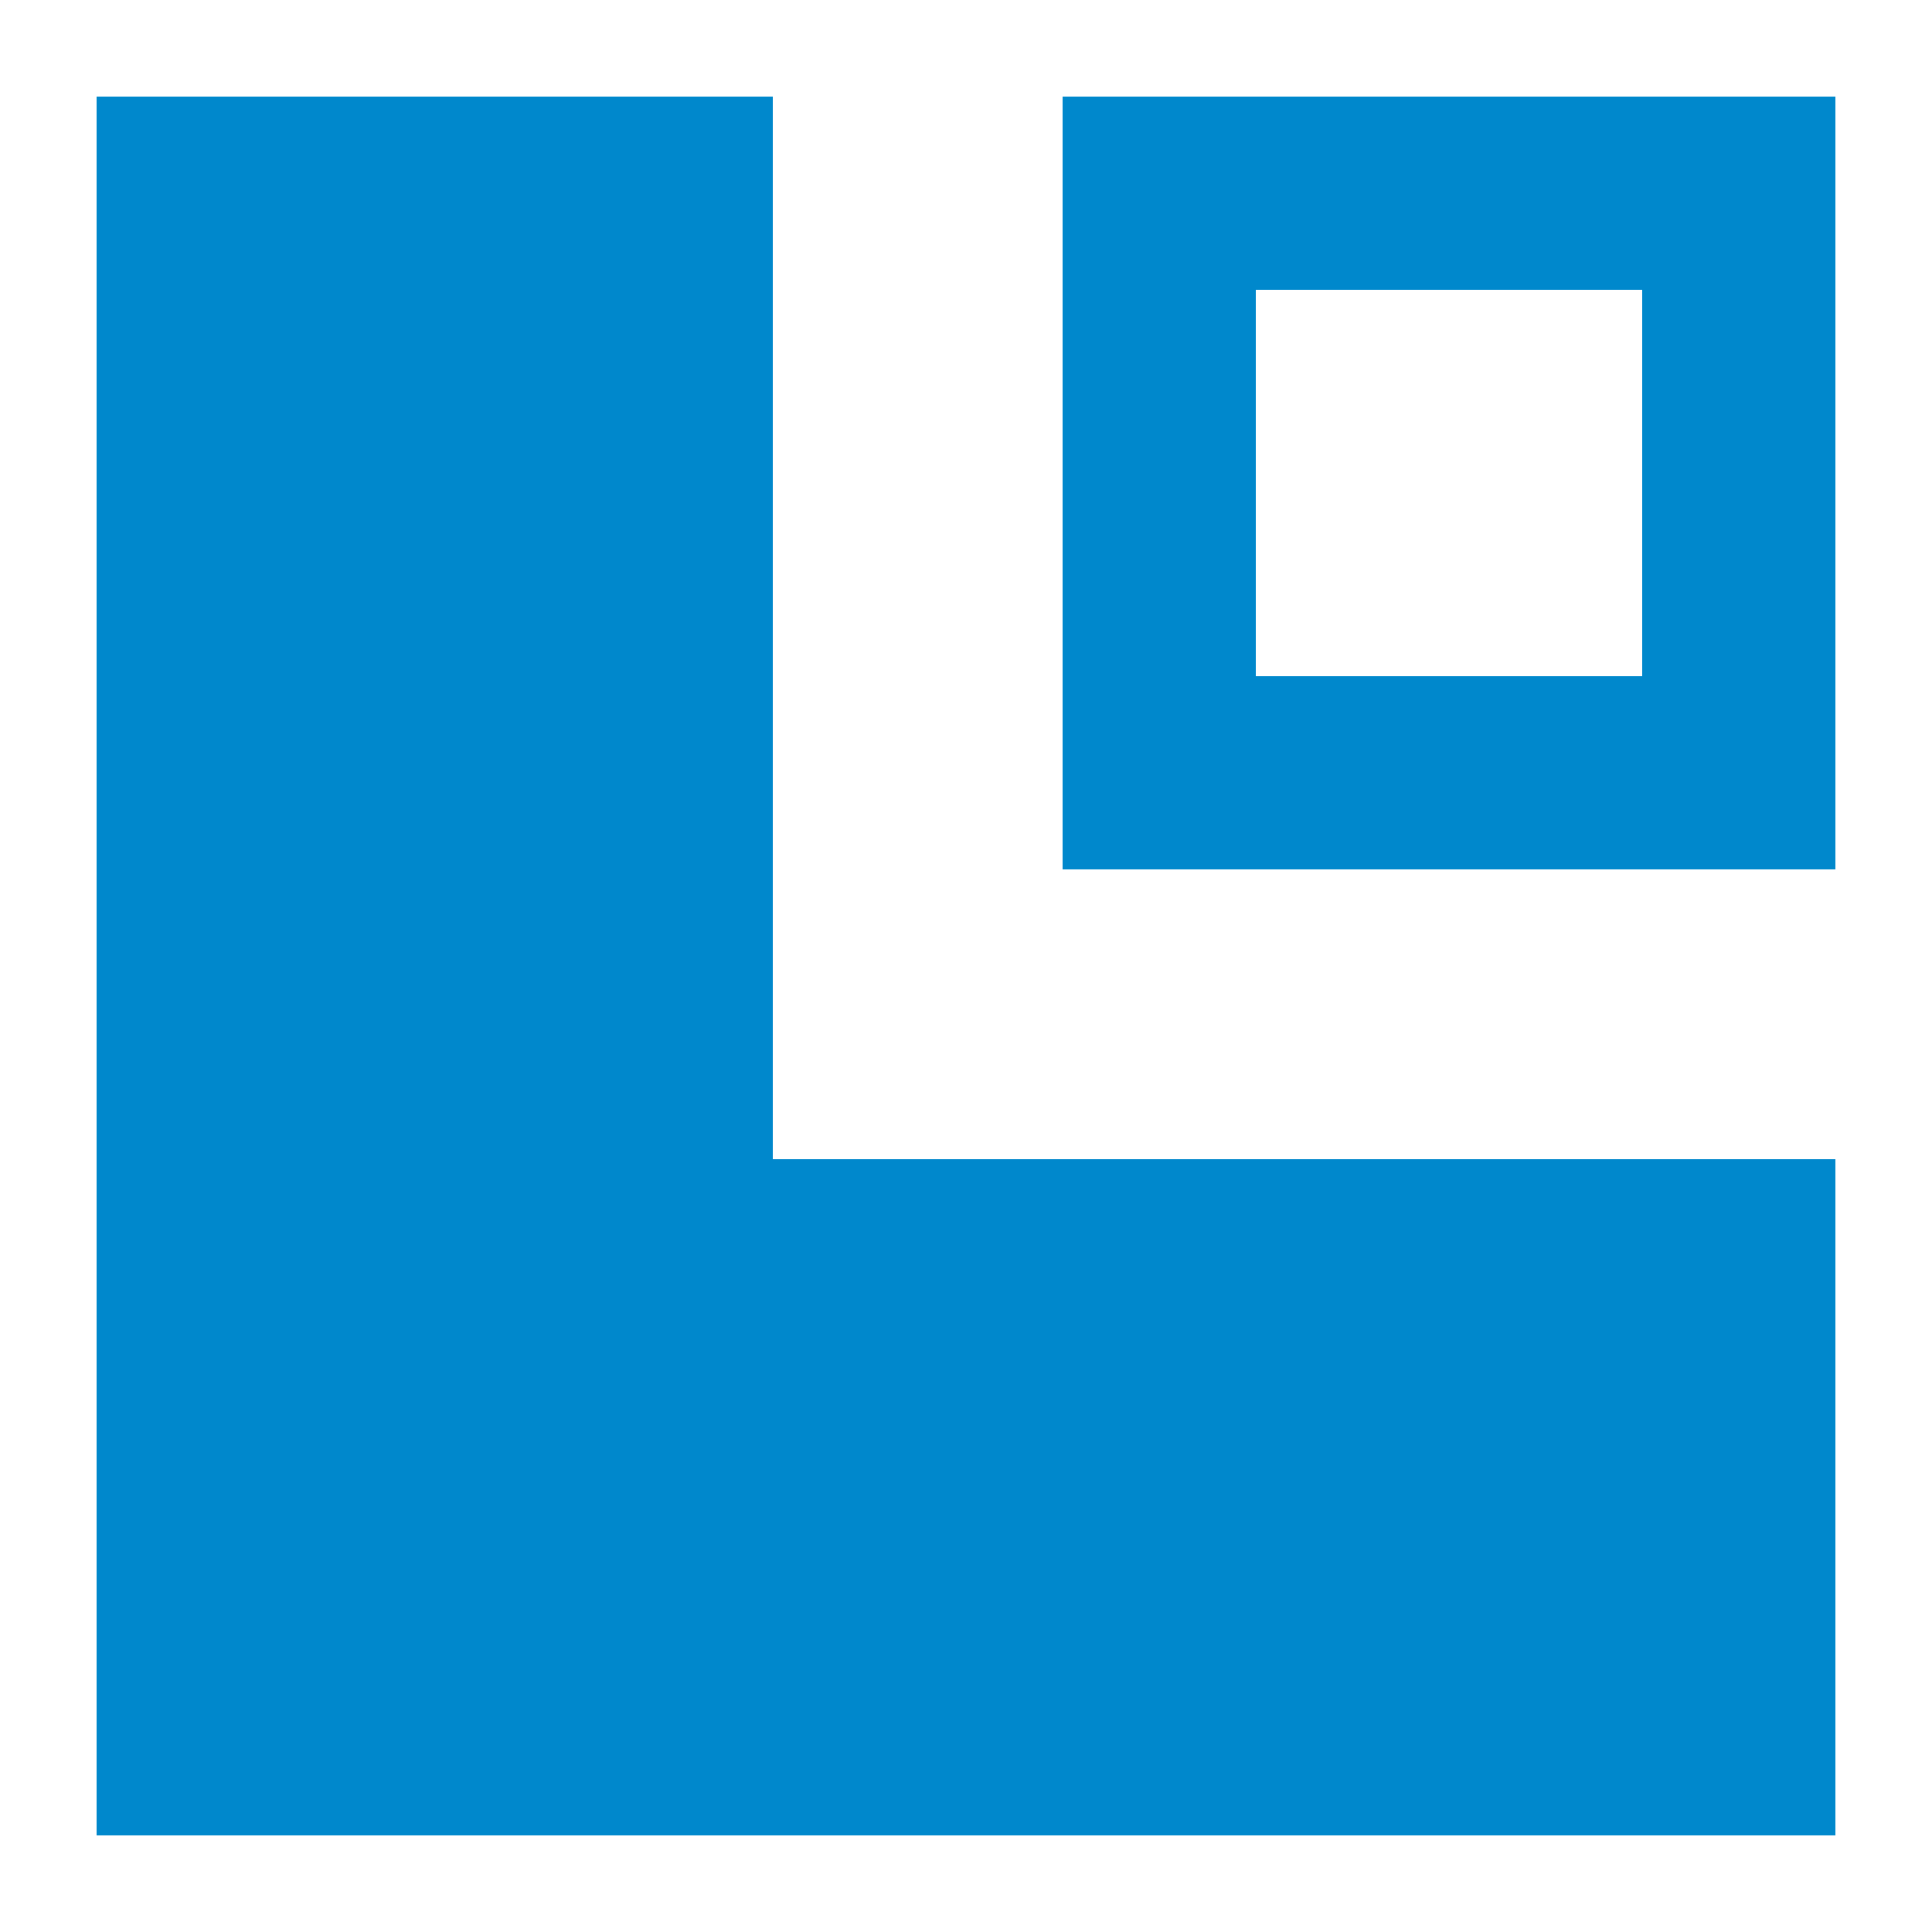 <?xml version="1.0" encoding="UTF-8"?>
<svg xmlns="http://www.w3.org/2000/svg" width="20" height="20" viewBox="0 0 20 20">
	<title>
		layout
	</title><g fill="#08c">
	<path d="M8 12V1H1v18h18v-7z"/>
	<path d="M11 1v8h8V1zm6 6h-4V3h4z"/>
</g></svg>
